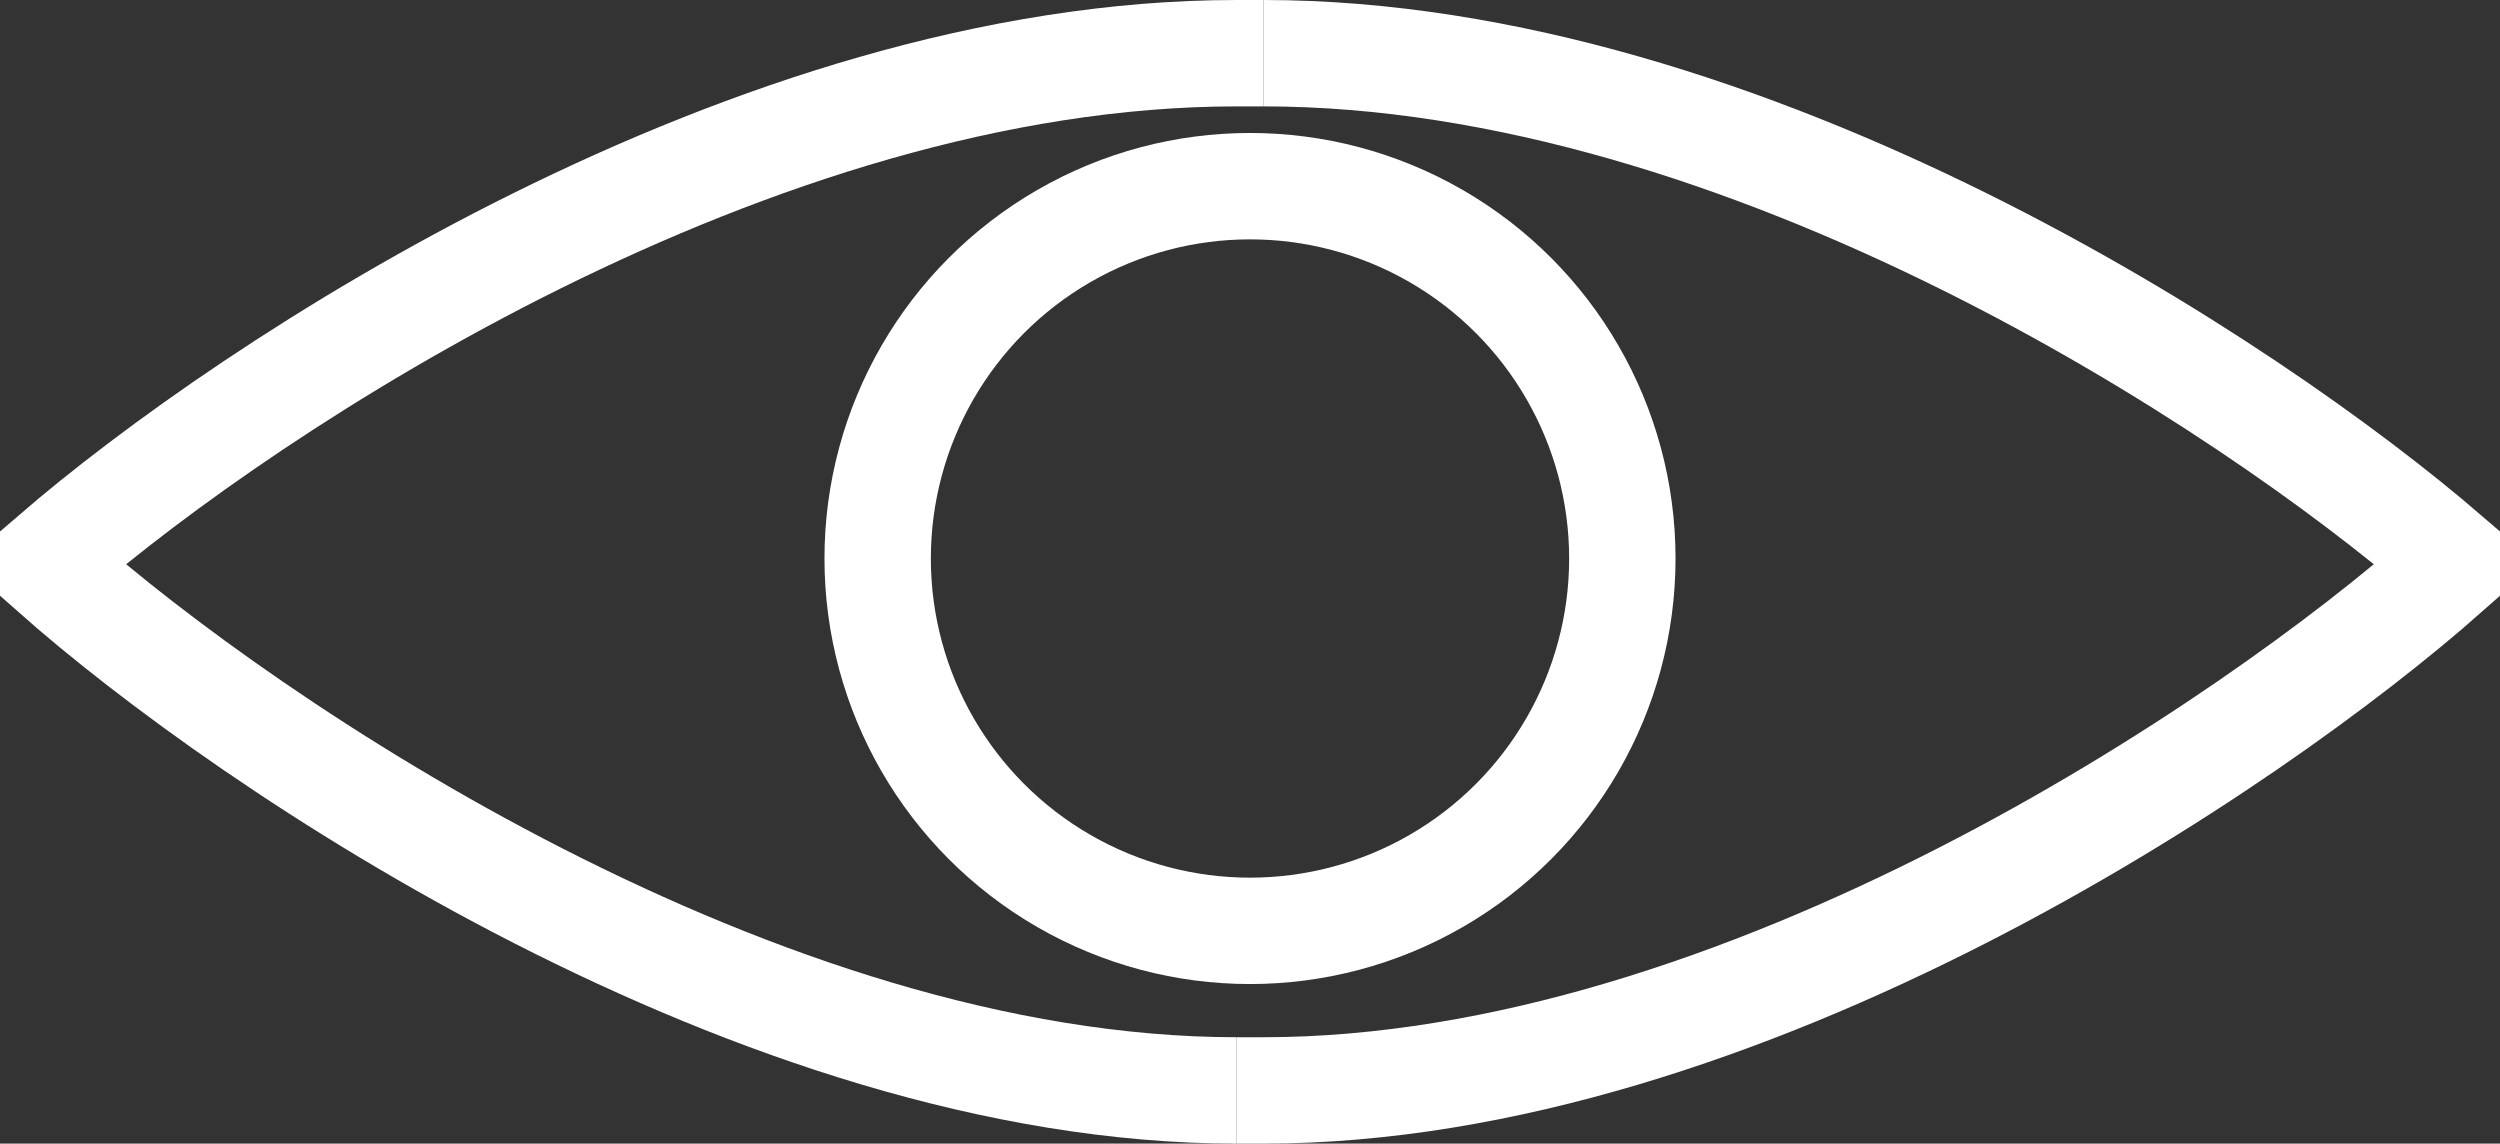 <svg width="94" height="43" viewBox="0 0 94 43" fill="none" xmlns="http://www.w3.org/2000/svg" xmlns:xlink="http://www.w3.org/1999/xlink">
	<rect x="0" y="0" width="94" height="43" fill="#333333" stroke="none"/>
	<desc>
			Created with Pixso.
	</desc>
	<defs/>
	<rect id="Views Icon" width="90" height="39" transform="translate(2 2)" fill="#FFFFFF" fill-opacity="0"/>
	<path id="Форма 5" d="M2 20.9L2 21.5C9.33 28 28.5 41 46.5 41" stroke="#FFFFFF" stroke-opacity="1" stroke-width="4"/>
	<path id="Форма 6" d="M2 21.5L2 20.9C9.41 14.5 28.29 2 46.5 2L47.5 2" stroke="#FFFFFF" stroke-opacity="1" stroke-width="4"/>
	<path id="Форма 5" d="M92 20.9L92 21.5C84.66 28 65.5 41 47.5 41L46.5 41" stroke="#FFFFFF" stroke-opacity="1" stroke-width="4"/>
	<path id="Форма 6" d="M92 21.5L92 20.9C84.58 14.5 65.7 2 47.5 2" stroke="#FFFFFF" stroke-opacity="1" stroke-width="4"/>
	<circle id="Эллипс 1" cx="47" cy="21" r="14" stroke="#FFFFFF" stroke-opacity="1" stroke-width="4"/>
</svg>
